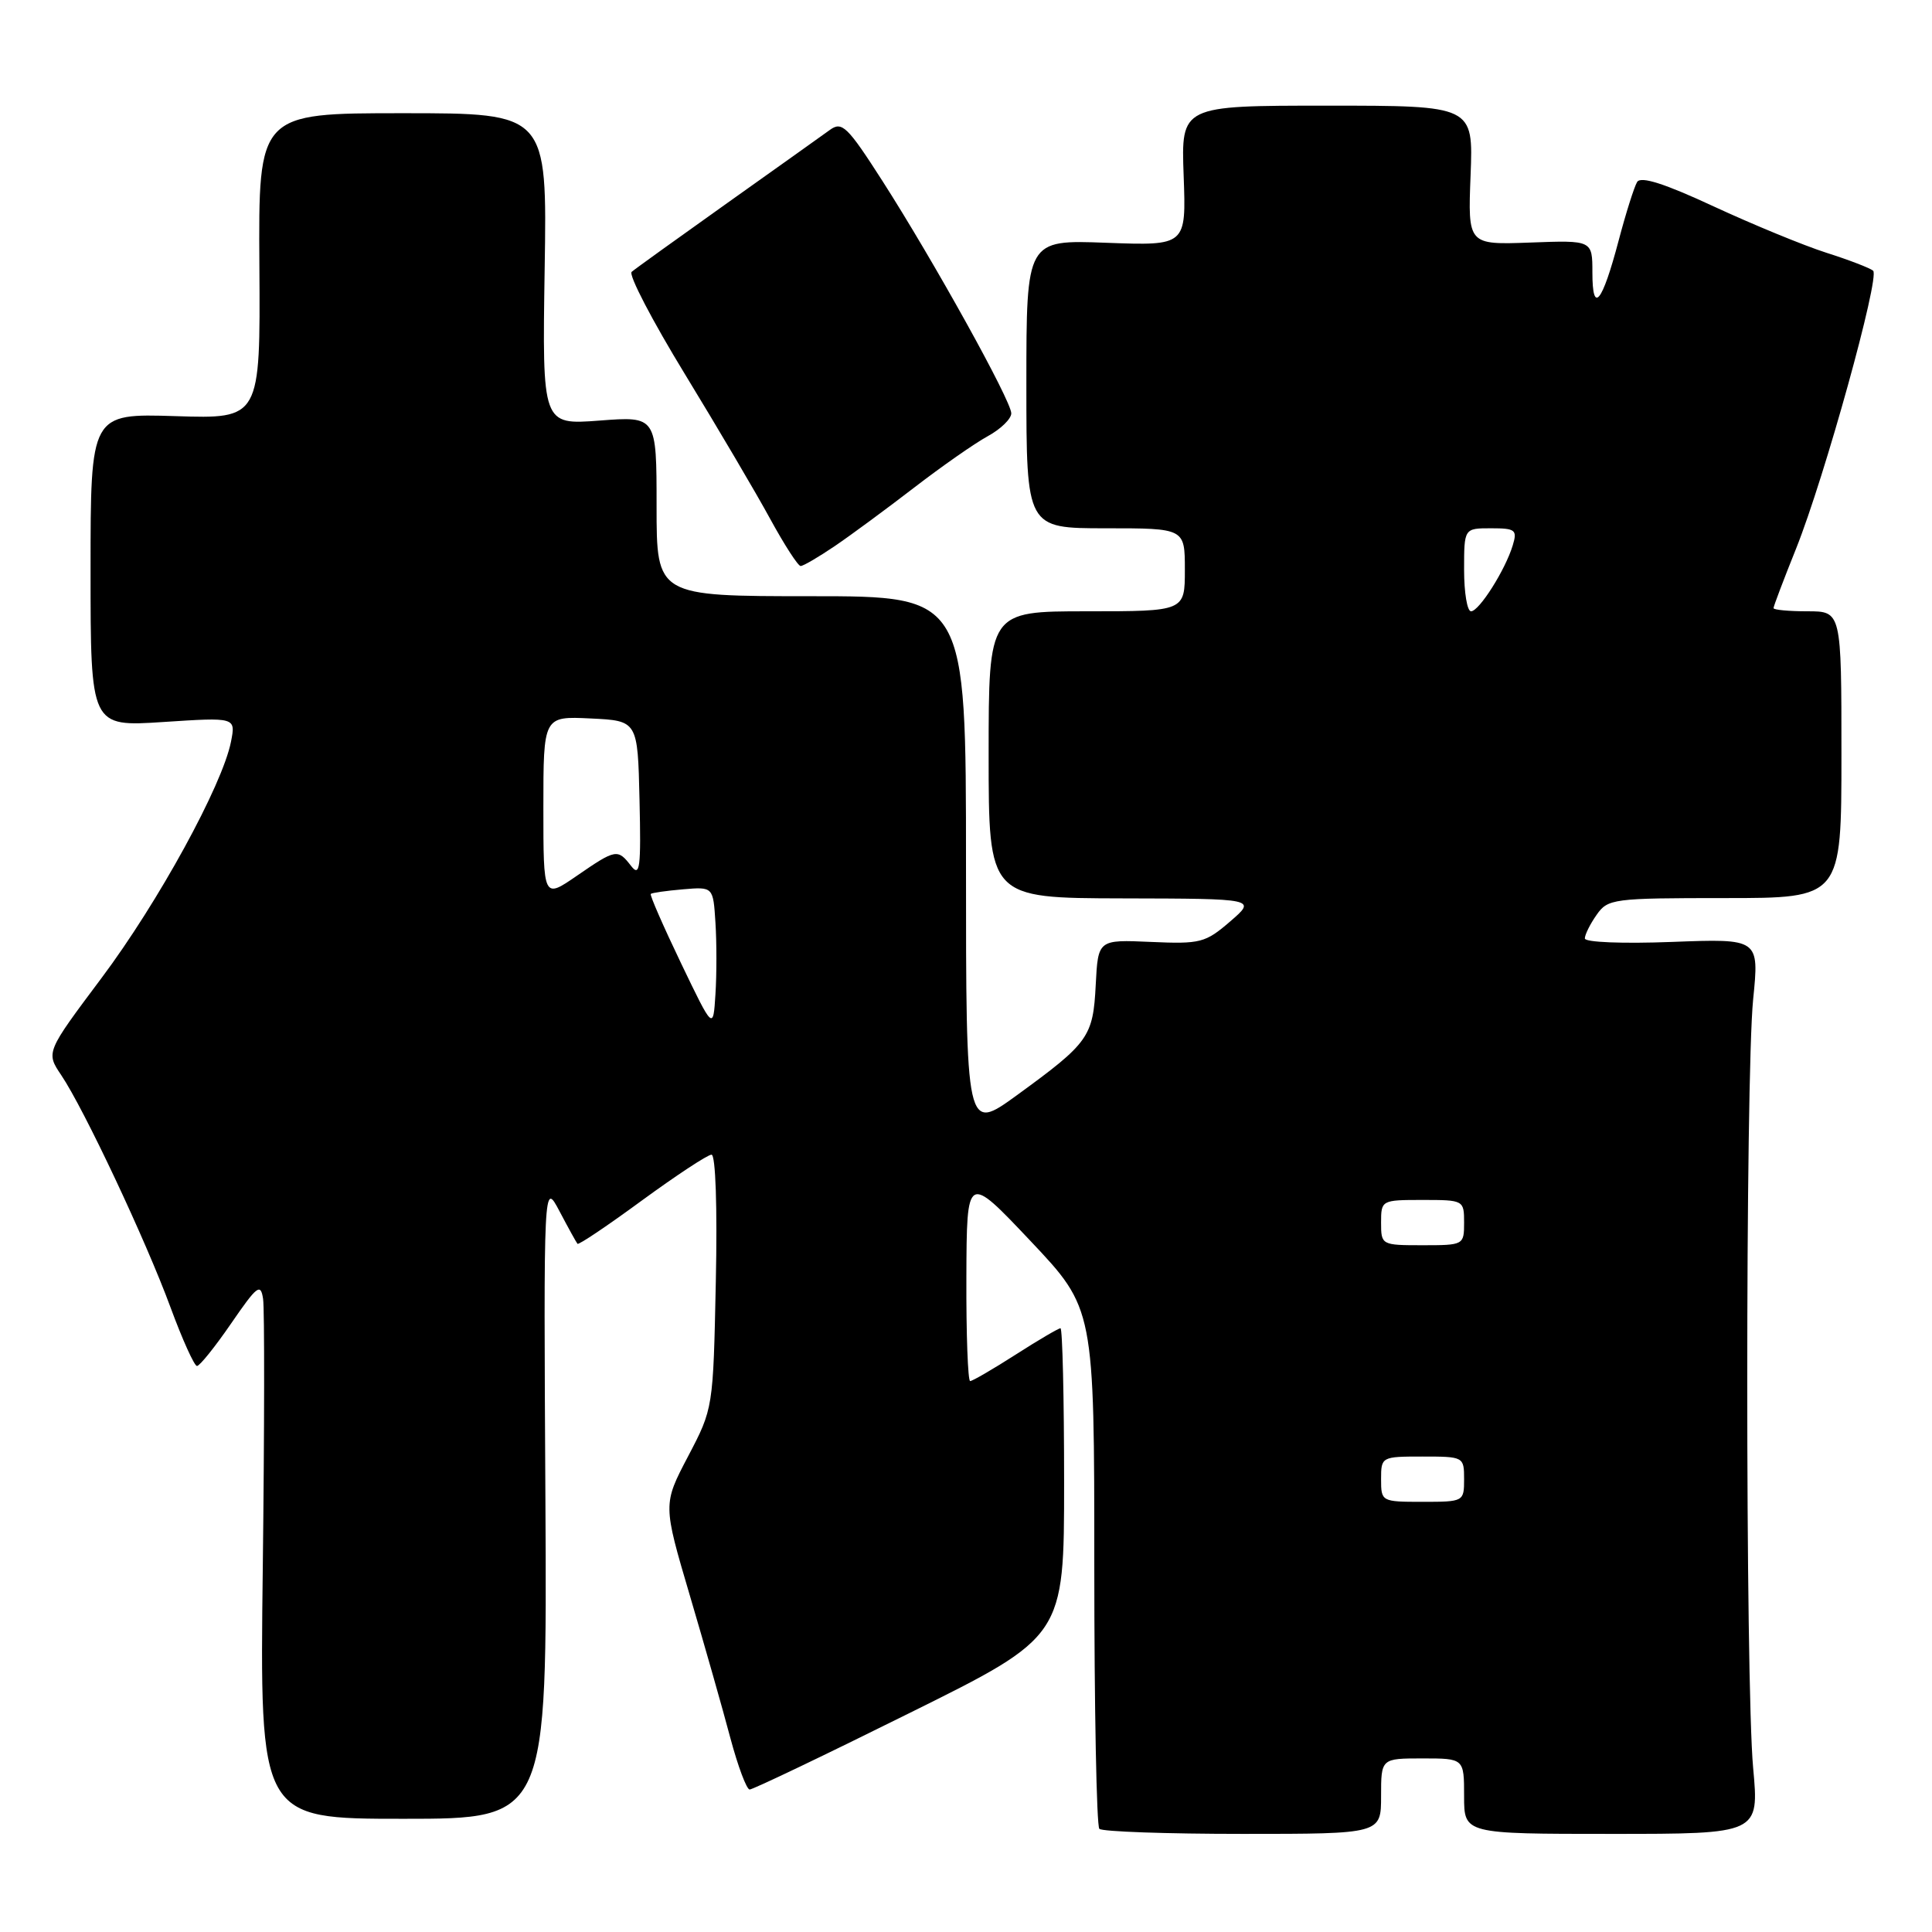 <?xml version="1.0" encoding="UTF-8" standalone="no"?>
<!DOCTYPE svg PUBLIC "-//W3C//DTD SVG 1.1//EN" "http://www.w3.org/Graphics/SVG/1.1/DTD/svg11.dtd" >
<svg xmlns="http://www.w3.org/2000/svg" xmlns:xlink="http://www.w3.org/1999/xlink" version="1.1" viewBox="0 0 256 256">
 <g >
 <path fill="currentColor"
d=" M 183.00 238.00 C 183.00 233.00 183.00 233.00 188.50 233.00 C 194.00 233.00 194.00 233.00 194.00 238.00 C 194.00 243.00 194.00 243.00 213.55 243.00 C 233.10 243.00 233.10 243.00 232.30 234.25 C 231.26 222.88 231.26 142.91 232.30 132.43 C 233.11 124.37 233.11 124.37 221.55 124.81 C 215.02 125.06 210.00 124.86 210.00 124.35 C 210.00 123.85 210.70 122.44 211.56 121.22 C 213.05 119.09 213.73 119.00 228.56 119.00 C 244.00 119.00 244.00 119.00 244.00 100.00 C 244.00 81.00 244.00 81.00 239.50 81.00 C 237.03 81.00 235.00 80.81 235.00 80.58 C 235.00 80.34 236.35 76.78 238.00 72.67 C 241.77 63.24 249.12 36.71 248.20 35.87 C 247.81 35.53 245.03 34.45 242.00 33.49 C 238.97 32.52 232.26 29.75 227.07 27.35 C 220.58 24.33 217.42 23.32 216.93 24.11 C 216.55 24.73 215.44 28.23 214.48 31.87 C 212.29 40.17 211.00 41.74 211.00 36.11 C 211.00 31.83 211.00 31.83 202.75 32.14 C 194.50 32.44 194.50 32.44 194.86 23.22 C 195.22 14.00 195.22 14.00 175.86 14.00 C 156.50 14.00 156.50 14.00 156.84 23.28 C 157.18 32.56 157.18 32.56 146.59 32.17 C 136.00 31.77 136.00 31.77 136.00 50.89 C 136.00 70.00 136.00 70.00 146.50 70.00 C 157.00 70.00 157.00 70.00 157.00 75.50 C 157.00 81.00 157.00 81.00 144.00 81.00 C 131.00 81.00 131.00 81.00 131.00 100.00 C 131.00 119.00 131.00 119.00 148.75 119.04 C 166.50 119.08 166.50 119.08 163.00 122.10 C 159.72 124.93 159.06 125.10 152.50 124.81 C 145.50 124.50 145.50 124.50 145.19 130.49 C 144.84 137.40 144.28 138.18 134.76 145.11 C 128.00 150.02 128.00 150.02 128.00 114.51 C 128.00 79.00 128.00 79.00 107.50 79.00 C 87.00 79.00 87.00 79.00 87.00 67.08 C 87.00 55.15 87.00 55.15 79.42 55.73 C 71.85 56.30 71.85 56.30 72.17 35.65 C 72.50 15.00 72.50 15.00 53.37 15.00 C 34.24 15.00 34.24 15.00 34.37 35.25 C 34.50 55.50 34.50 55.50 23.25 55.14 C 12.00 54.79 12.00 54.79 12.00 75.55 C 12.00 96.30 12.00 96.30 21.62 95.67 C 31.24 95.04 31.24 95.04 30.61 98.27 C 29.47 104.04 20.98 119.55 13.44 129.61 C 6.08 139.44 6.08 139.44 8.12 142.47 C 11.13 146.94 19.33 164.36 22.60 173.25 C 24.17 177.51 25.75 181.00 26.10 181.00 C 26.46 181.00 28.50 178.46 30.63 175.36 C 34.08 170.34 34.54 169.99 34.86 172.11 C 35.06 173.43 35.04 189.46 34.82 207.75 C 34.41 241.00 34.41 241.00 53.46 241.00 C 72.50 241.00 72.50 241.00 72.27 198.75 C 72.03 156.50 72.03 156.50 74.14 160.50 C 75.30 162.70 76.37 164.64 76.52 164.81 C 76.67 164.99 80.52 162.40 85.07 159.06 C 89.63 155.73 93.77 153.00 94.28 153.00 C 94.82 153.00 95.06 159.94 94.85 169.82 C 94.50 186.63 94.50 186.63 91.17 192.98 C 87.84 199.33 87.84 199.33 91.41 211.42 C 93.37 218.06 95.79 226.56 96.78 230.31 C 97.78 234.05 98.93 237.11 99.33 237.12 C 99.74 237.13 109.28 232.57 120.53 226.98 C 141.00 216.84 141.00 216.84 141.00 196.42 C 141.00 185.19 140.78 176.00 140.52 176.00 C 140.26 176.00 137.58 177.57 134.57 179.50 C 131.56 181.43 128.85 183.00 128.55 183.00 C 128.25 183.00 128.02 176.81 128.05 169.25 C 128.10 155.50 128.10 155.50 136.55 164.44 C 145.00 173.39 145.00 173.39 145.00 207.53 C 145.00 226.30 145.30 241.97 145.67 242.33 C 146.03 242.70 154.58 243.00 164.67 243.00 C 183.00 243.00 183.00 243.00 183.00 238.00 Z  M 110.61 72.36 C 112.75 70.91 117.48 67.42 121.13 64.61 C 124.78 61.80 129.17 58.73 130.88 57.80 C 132.60 56.86 134.00 55.50 134.00 54.77 C 134.00 53.11 123.71 34.56 116.91 23.95 C 112.28 16.73 111.57 16.05 109.97 17.21 C 108.99 17.92 102.86 22.29 96.34 26.92 C 89.83 31.55 84.14 35.64 83.70 36.02 C 83.25 36.40 86.44 42.51 90.77 49.60 C 95.10 56.70 100.18 65.31 102.05 68.75 C 103.93 72.19 105.74 75.00 106.09 75.00 C 106.44 75.00 108.47 73.81 110.61 72.36 Z  M 183.00 196.00 C 183.00 193.03 183.06 193.00 188.50 193.00 C 193.94 193.00 194.00 193.03 194.00 196.00 C 194.00 198.97 193.94 199.00 188.50 199.00 C 183.06 199.00 183.00 198.97 183.00 196.00 Z  M 183.00 162.00 C 183.00 159.03 183.06 159.00 188.50 159.00 C 193.94 159.00 194.00 159.03 194.00 162.00 C 194.00 164.97 193.94 165.00 188.50 165.00 C 183.06 165.00 183.00 164.97 183.00 162.00 Z  M 90.23 127.61 C 87.88 122.71 86.08 118.59 86.23 118.45 C 86.38 118.30 88.30 118.03 90.50 117.84 C 94.50 117.50 94.50 117.50 94.80 122.25 C 94.97 124.86 94.97 129.14 94.80 131.75 C 94.50 136.50 94.50 136.50 90.23 127.61 Z  M 72.00 107.00 C 72.00 94.90 72.00 94.90 78.25 95.20 C 84.50 95.50 84.50 95.50 84.74 106.00 C 84.95 114.99 84.79 116.25 83.63 114.75 C 81.85 112.44 81.60 112.49 76.43 116.05 C 72.00 119.10 72.00 119.10 72.00 107.00 Z  M 194.00 75.50 C 194.00 70.00 194.00 70.00 197.57 70.00 C 200.80 70.00 201.07 70.21 200.45 72.25 C 199.47 75.51 195.99 81.00 194.92 81.00 C 194.41 81.00 194.00 78.53 194.00 75.50 Z "/>
</g>
</svg>